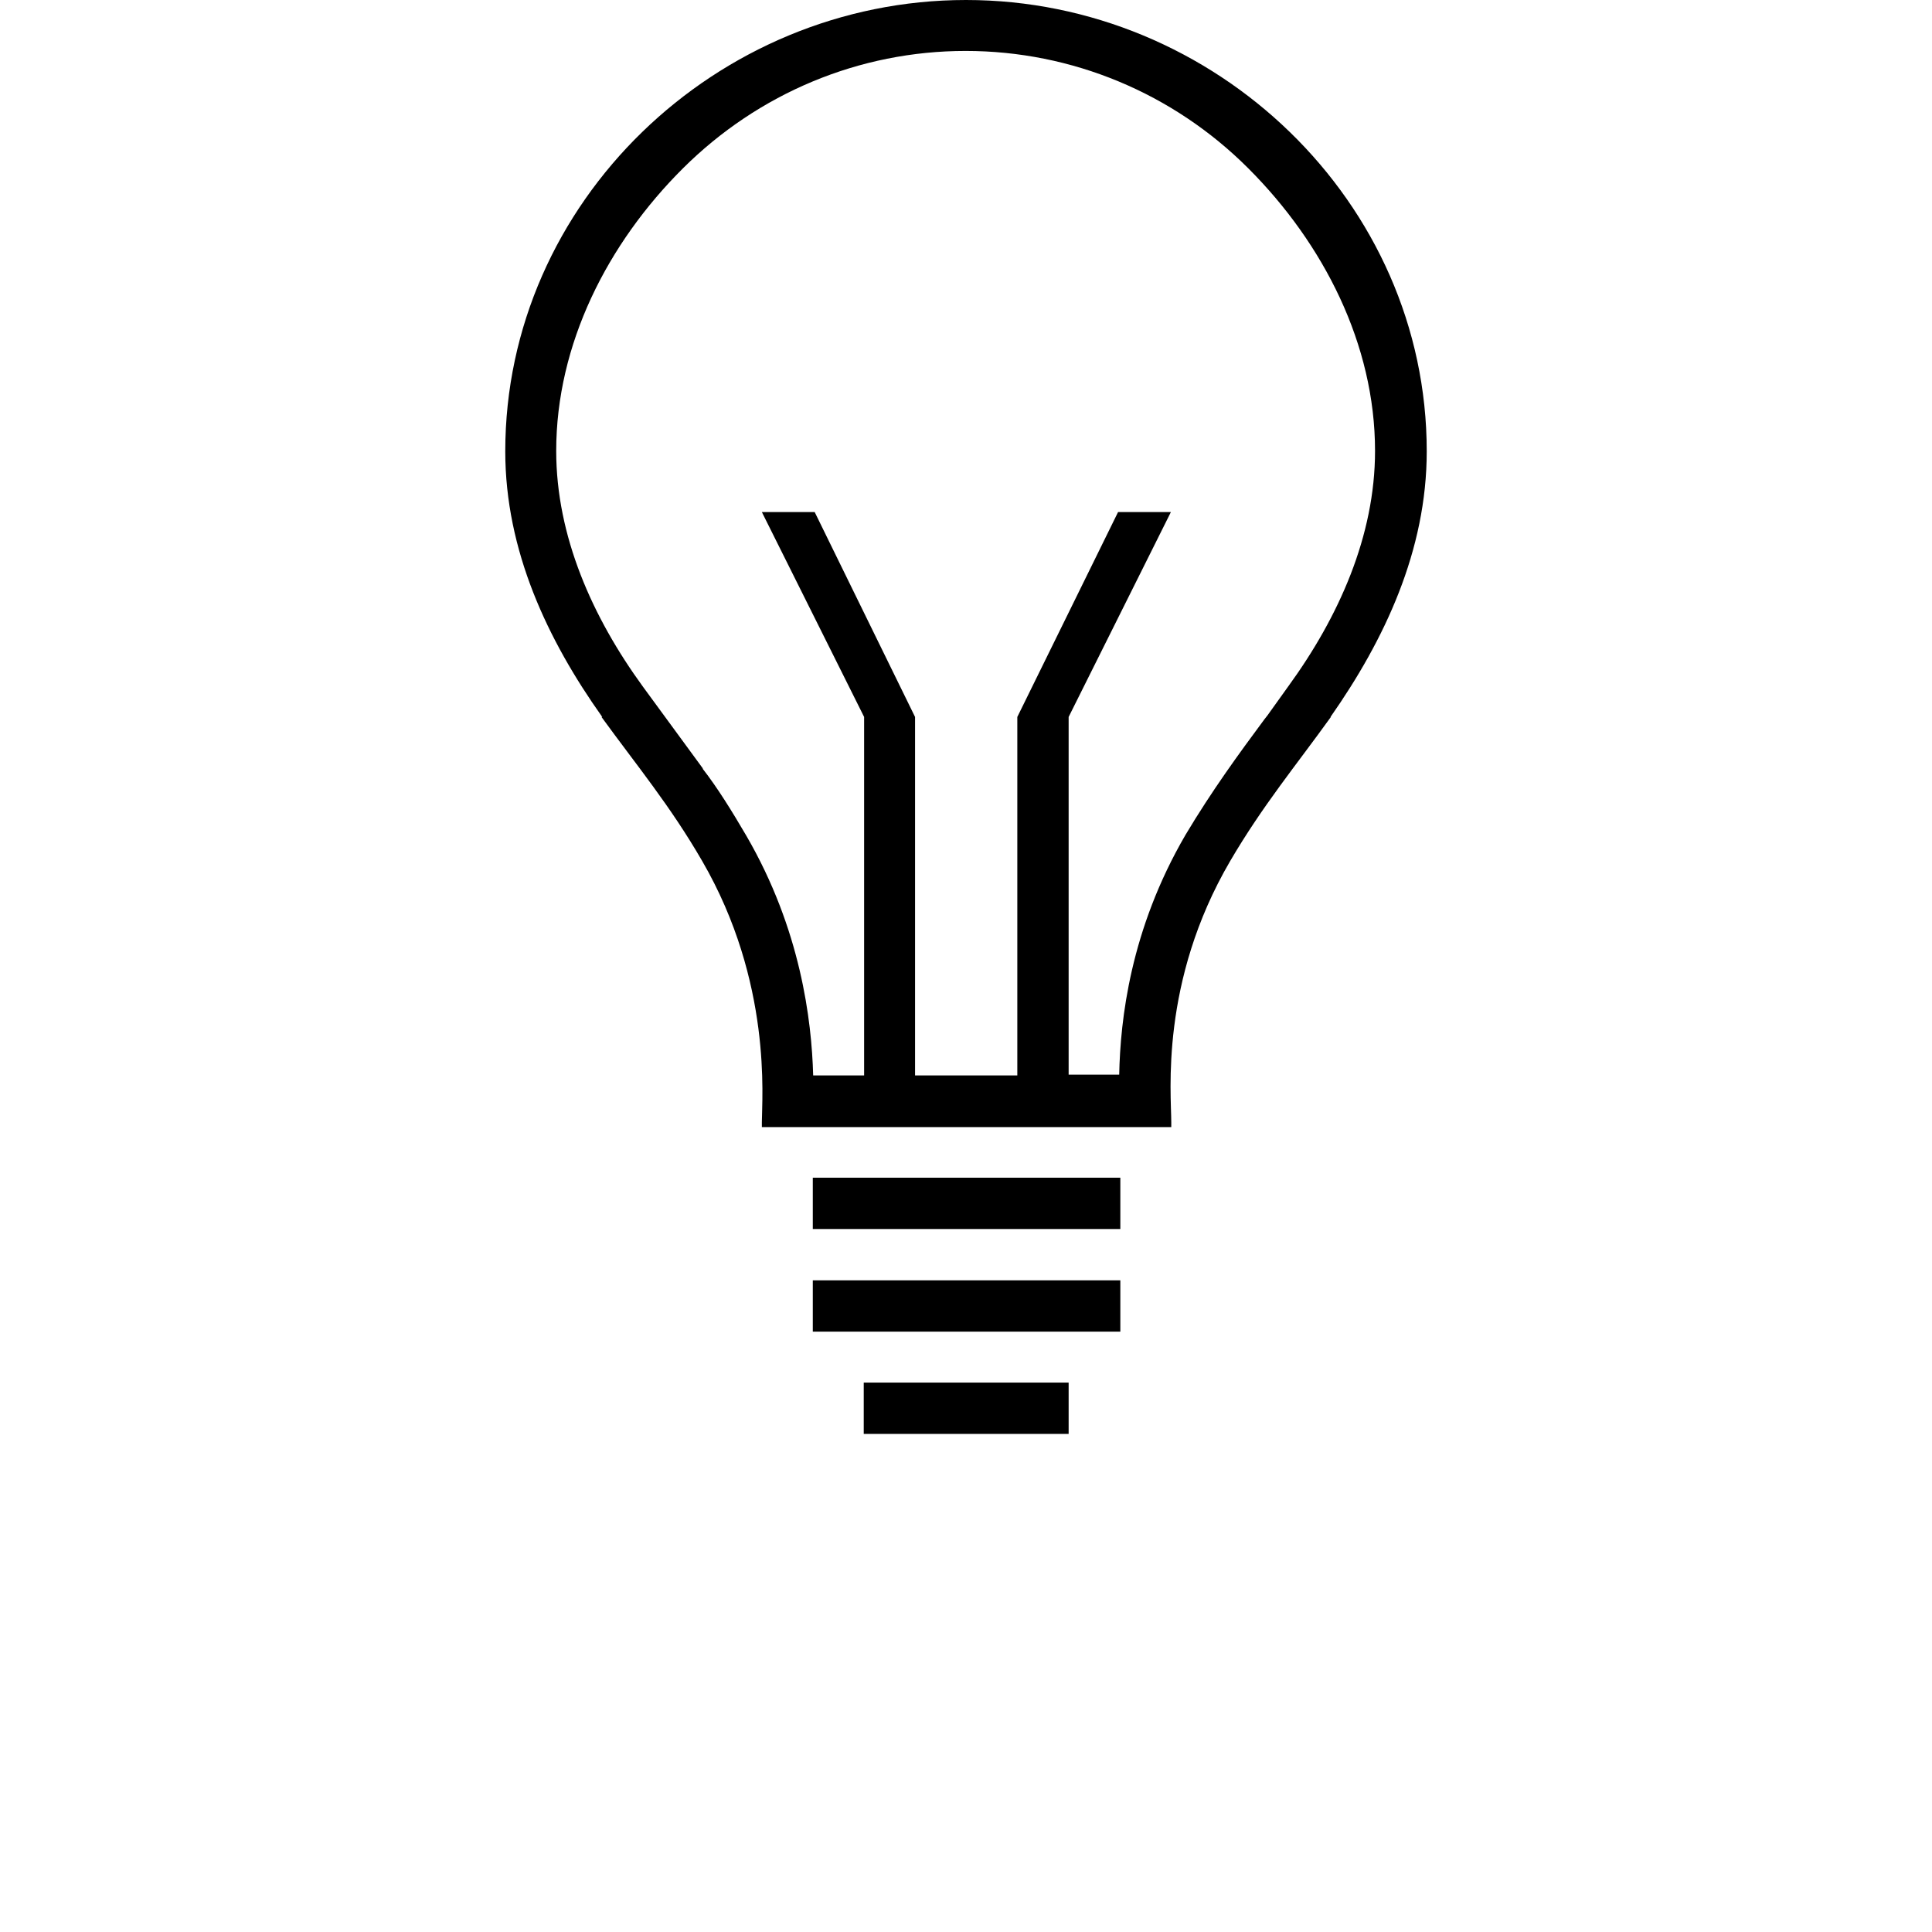 <svg xmlns="http://www.w3.org/2000/svg" width="512" height="512" viewBox="0 0 512 512">
    <path d="M378.1 119.6C378.1 53.5 322.1 0 256 0S133.9 53.5 133.9 119.6c0 26.3 11.2 50 25.7 70.4h-.2c9.3 12.8 18.2 23.5 26.7 38.2 18.6 32.1 15.8 63 15.8 69.2v1.3h108.5v-1.3c0-7.6-3.1-37.2 15.6-69.2 8.6-14.7 17.5-25.4 26.7-38.2h-.1c14.3-20.4 25.5-44.1 25.5-70.4zm-41.5 69c-.5.7-.9 1.3-1.5 2-6.9 9.3-13.9 18.9-20.9 30.6-14.7 25.2-17.3 49.1-17.6 63.6h-13.4V190l27.1-54.3h-14L269.6 190v95h-27.1v-95l-26.6-54.3h-14L229 190v95h-13.5c-.4-14.6-3.3-38.7-17.7-63.5-3.8-6.5-7.7-12.8-11.6-17.8h.1L170.4 182c-13.4-18.4-23-39.9-23-62.5 0-28.3 13.6-55 33.6-74.9s46.7-31.1 74.9-31.1 55 11.2 74.9 31.1c20 20 33.6 46.7 33.6 74.9 0 22.5-9.6 44-23 62.4l-4.8 6.7zM228.9 366.4h54.3V380h-54.3v-13.6zm-13.5-27.1h81.5v13.6h-81.5v-13.6zm0-27.2h81.5v13.6h-81.5v-13.6z"/>
</svg>
